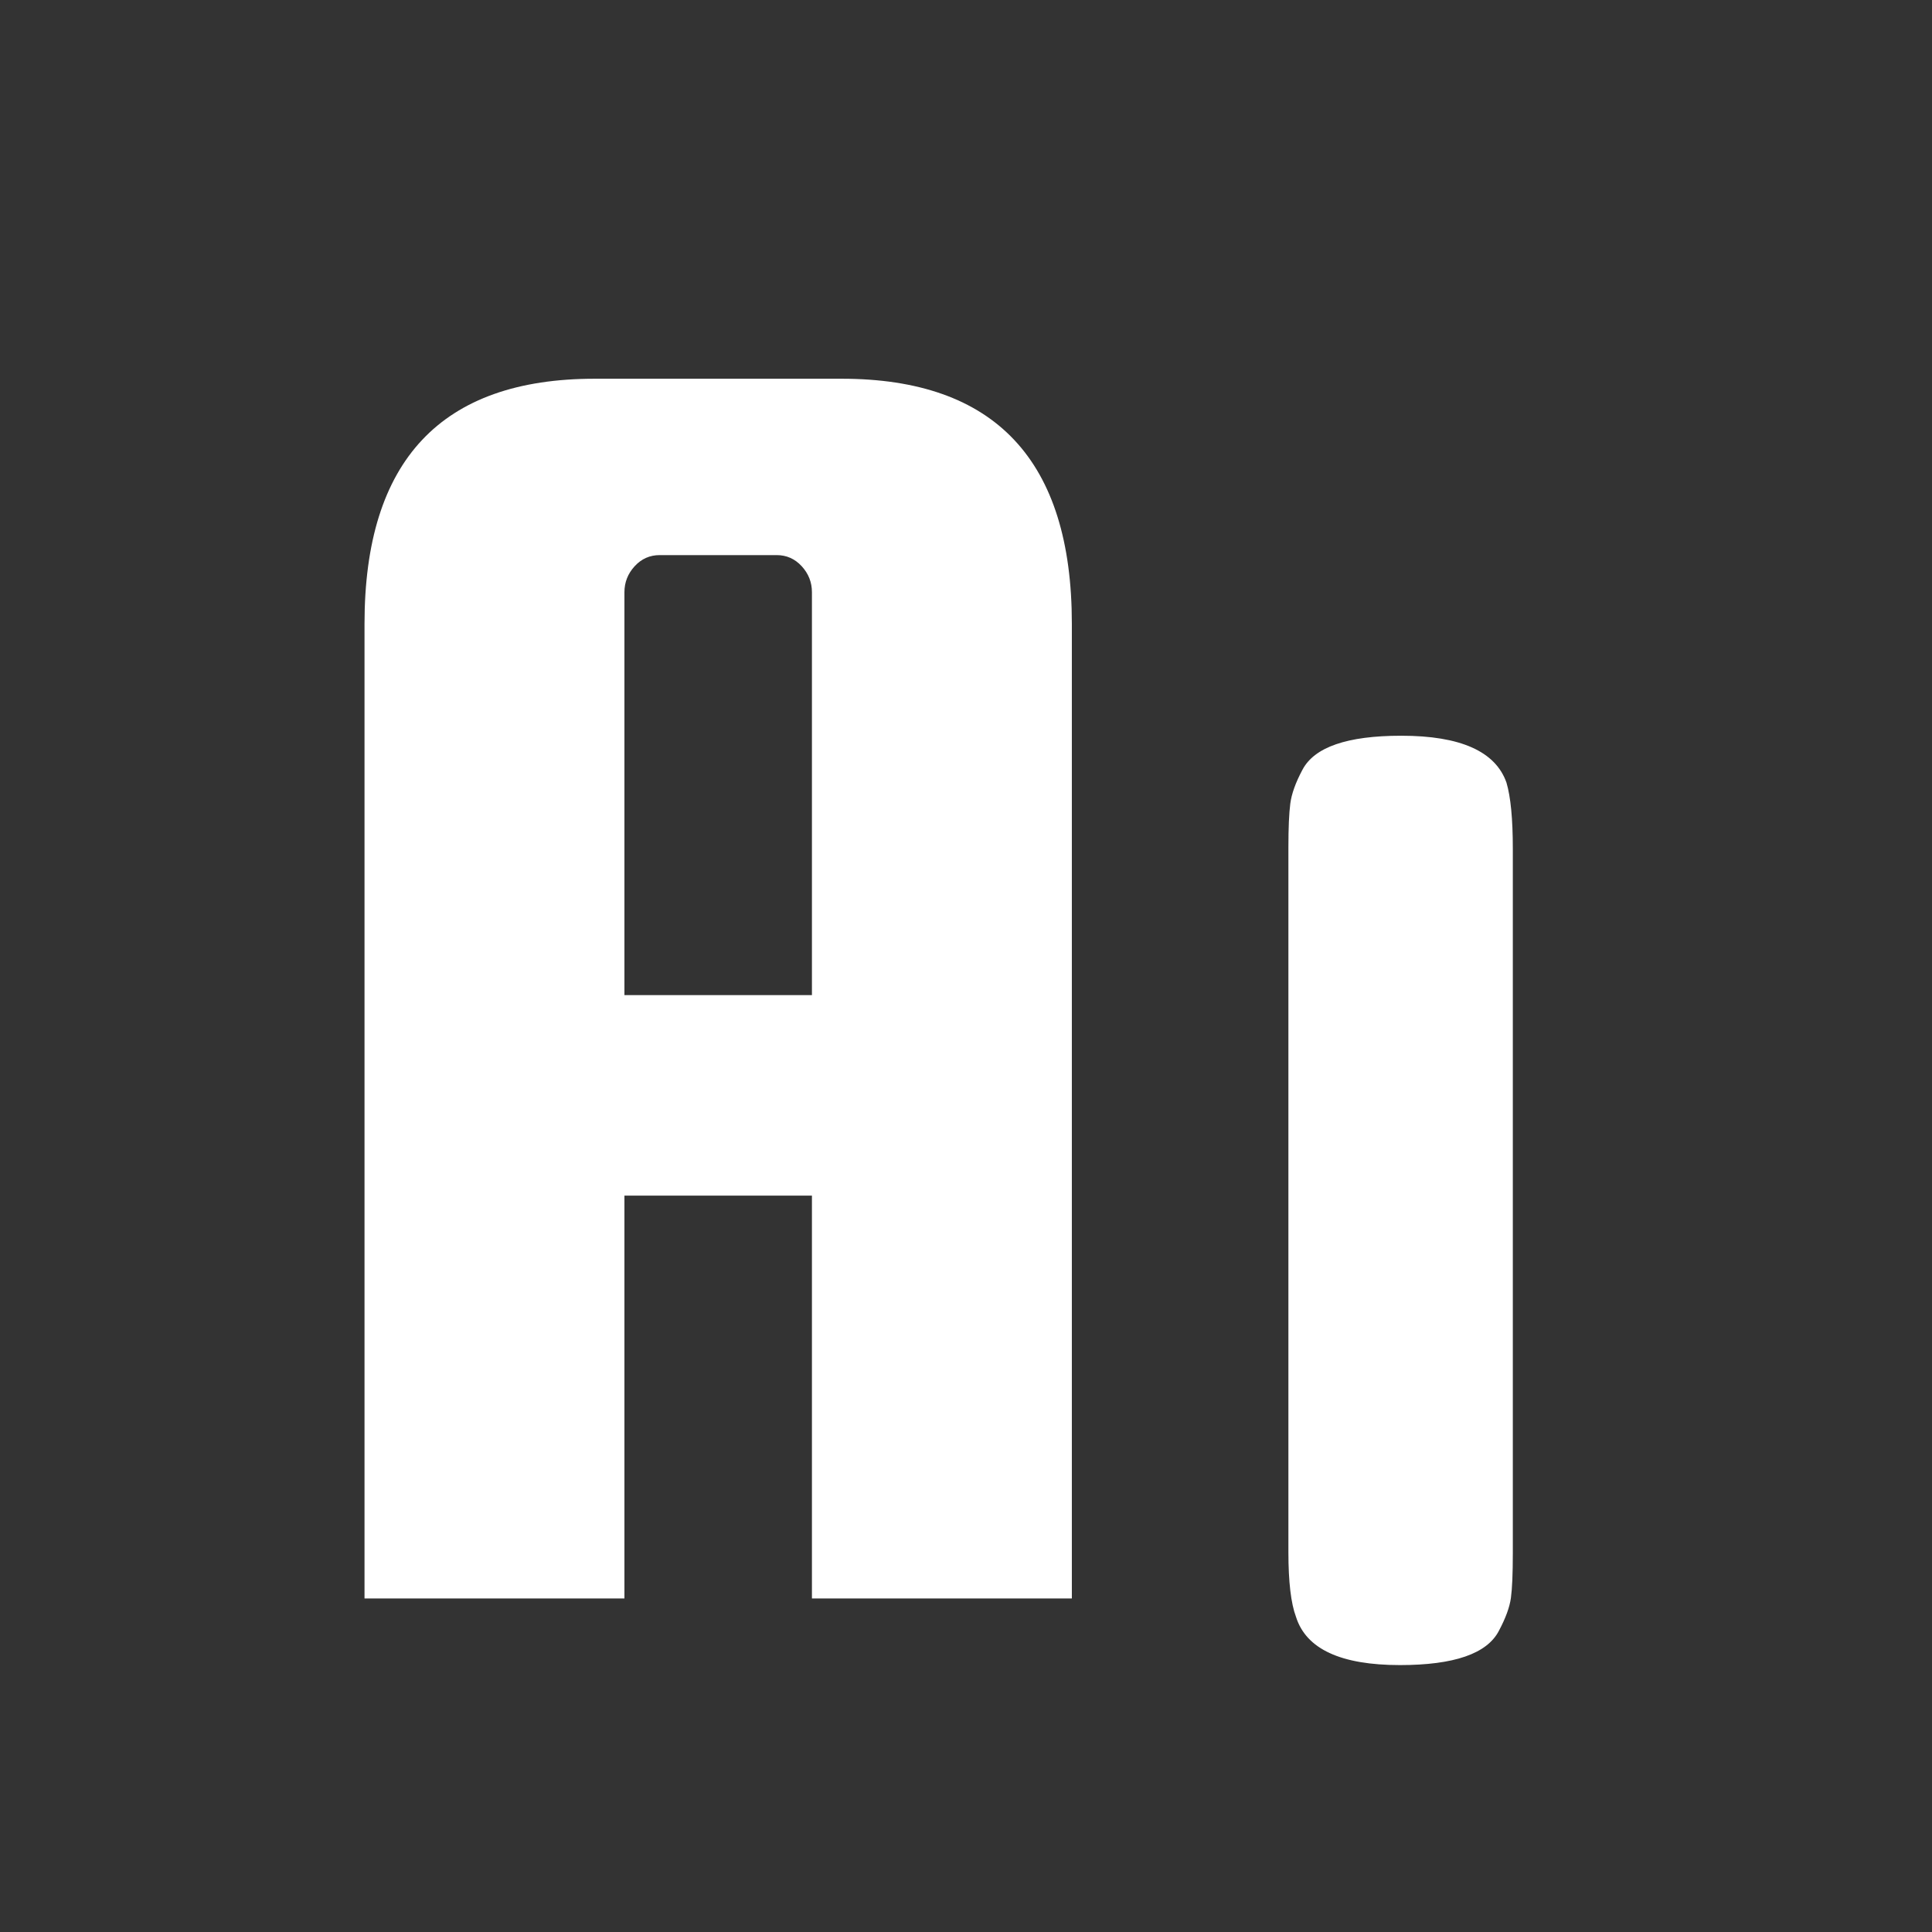 <svg xmlns="http://www.w3.org/2000/svg" xmlns:xlink="http://www.w3.org/1999/xlink" width="256" height="256" viewBox="0 0 256 256" fill="none">
<rect x="0" y="0" width="256" height="256" fill="#333333" stroke="none"/>
<g >
<path     fill="#FFFFFF"  d="M111.522 50.184Q142.026 50.184 142.026 82.656L142.026 211.806L107.586 211.806L107.586 158.424L82.74 158.424L82.74 211.806L48.3 211.806L48.3 82.656Q48.3 50.184 78.804 50.184L111.522 50.184ZM82.74 131.856L107.586 131.856L107.586 78.474Q107.586 76.506 106.233 75.03Q104.88 73.554 102.912 73.554L87.414 73.554Q85.446 73.554 84.093 75.03Q82.74 76.506 82.74 78.474L82.74 131.856Z">
</path>
</g>
<g >
<path     fill="#FFFFFF"  d="M170.72 112.272Q170.72 108.408 170.972 106.476Q171.224 104.544 172.568 102.024Q174.92 97.488 185.672 97.488Q197.432 97.488 199.616 103.704Q200.456 106.56 200.456 112.44L200.456 205.848Q200.456 209.88 200.204 211.728Q199.952 213.576 198.608 216.096Q196.256 220.632 185.504 220.632Q173.744 220.632 171.728 214.248Q170.72 211.56 170.72 205.68L170.72 112.272Z">
</path>
</g>
</svg>
